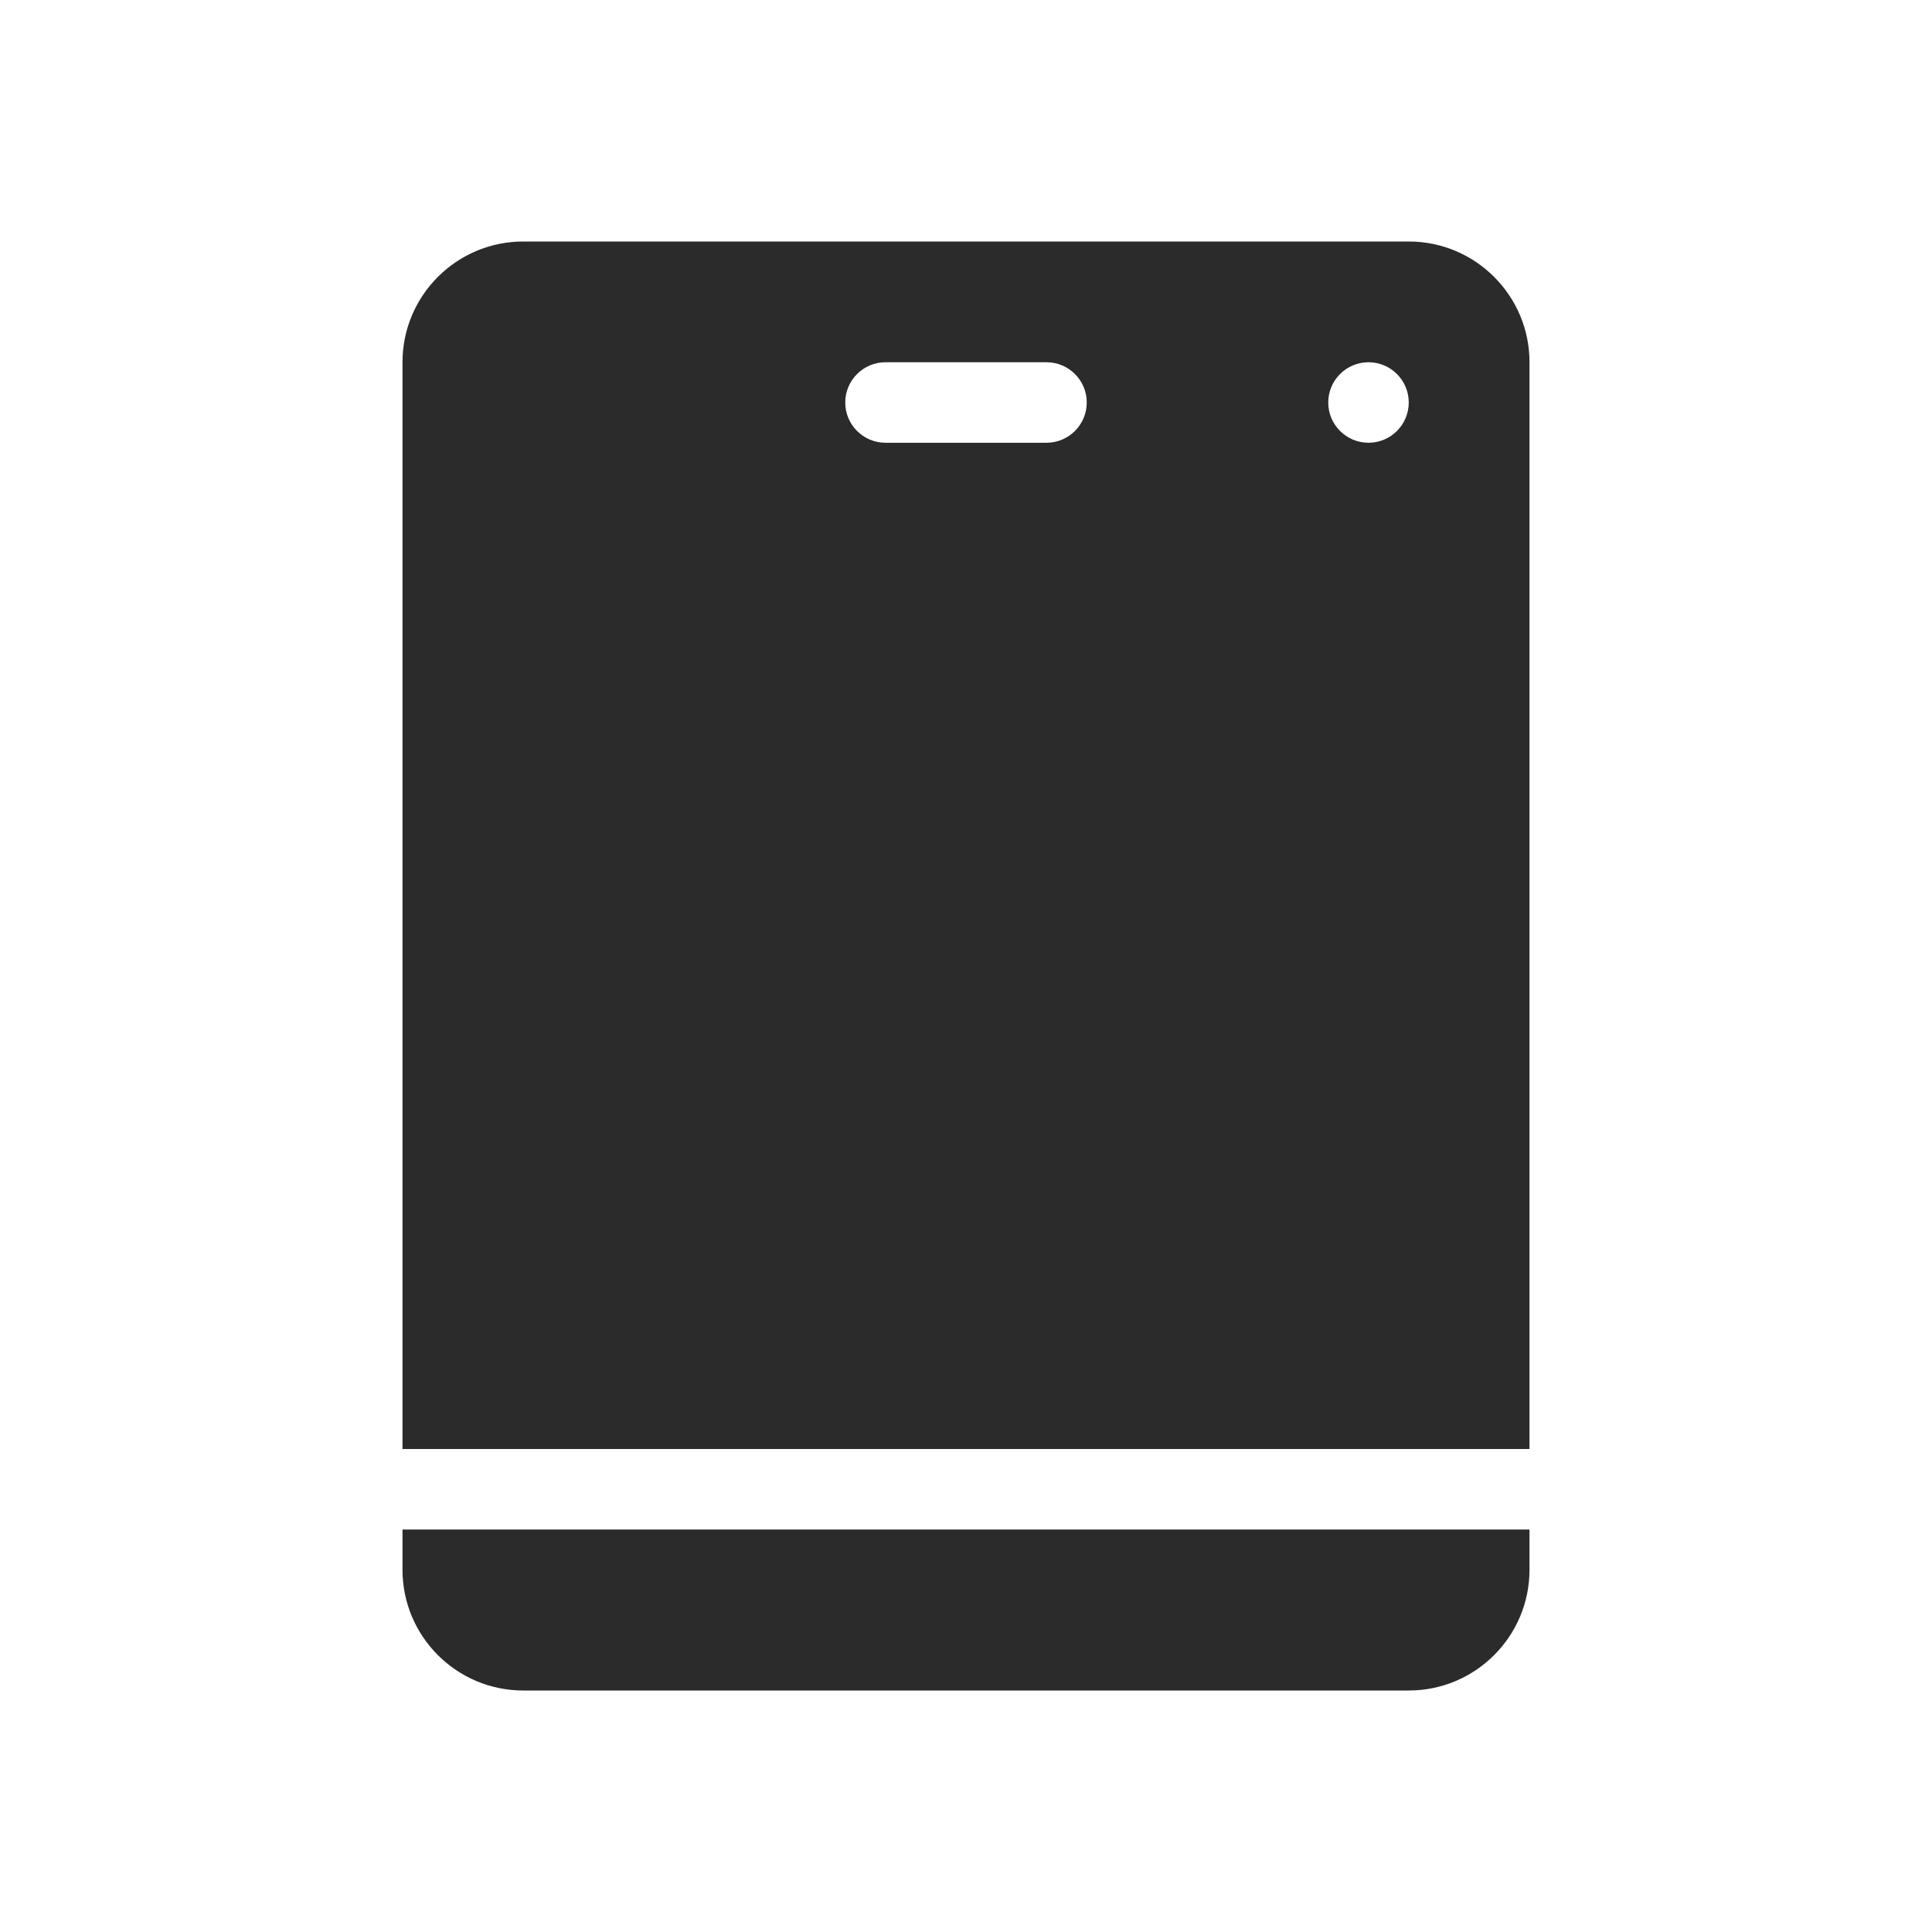 <svg width="24" height="24" viewBox="0 0 24 24" fill="none" xmlns="http://www.w3.org/2000/svg">
<path fill-rule="evenodd" clip-rule="evenodd" d="M5 4.5C5 3.672 5.672 3 6.5 3H17.5C18.328 3 19 3.672 19 4.5V18H5V4.5ZM5 19V19.5C5 20.328 5.672 21 6.5 21H17.5C18.328 21 19 20.328 19 19.5V19H5ZM10.5 5C10.5 4.724 10.724 4.5 11 4.5H13C13.276 4.5 13.5 4.724 13.5 5C13.5 5.276 13.276 5.5 13 5.5H11C10.724 5.5 10.5 5.276 10.5 5ZM17 5.5C17.276 5.5 17.5 5.276 17.5 5C17.5 4.724 17.276 4.5 17 4.5C16.724 4.5 16.5 4.724 16.5 5C16.5 5.276 16.724 5.5 17 5.5Z" fill="#2B2B2C"/>
</svg>
